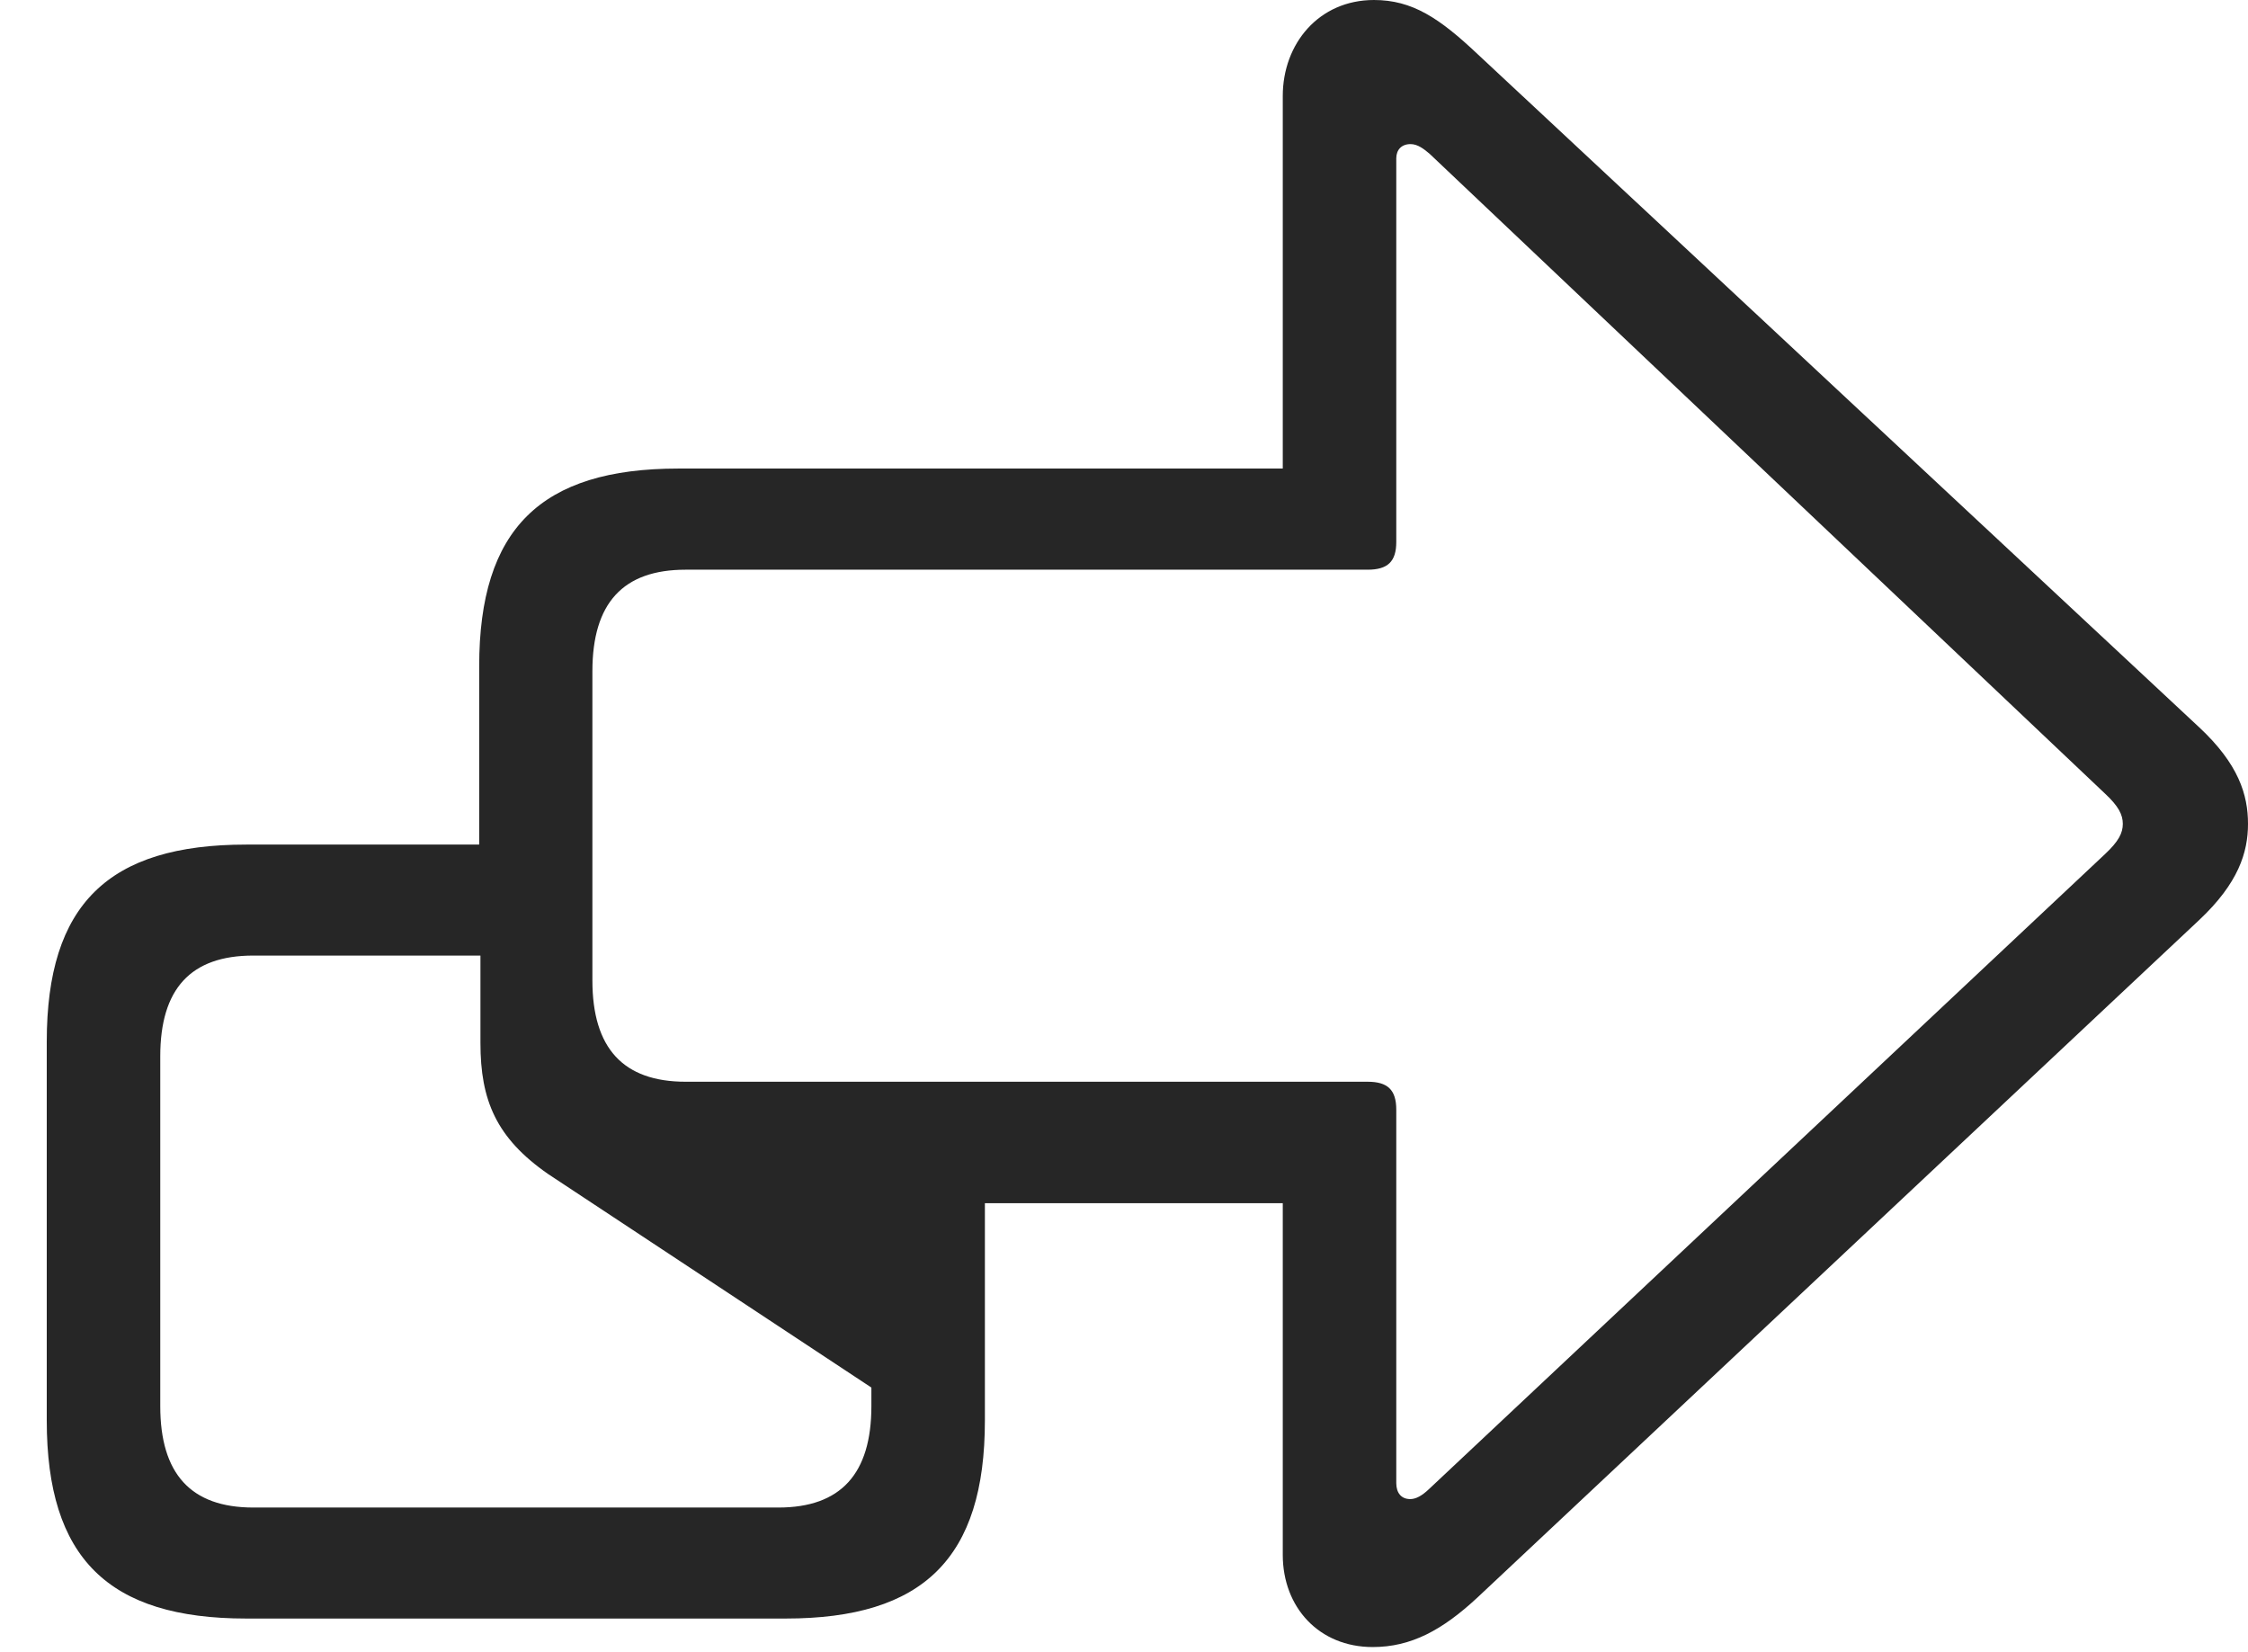 <?xml version="1.0" encoding="UTF-8"?>
<!--Generator: Apple Native CoreSVG 232.5-->
<!DOCTYPE svg
PUBLIC "-//W3C//DTD SVG 1.1//EN"
       "http://www.w3.org/Graphics/SVG/1.1/DTD/svg11.dtd">
<svg version="1.1" xmlns="http://www.w3.org/2000/svg" xmlns:xlink="http://www.w3.org/1999/xlink" width="119.721" height="87.972">
 <g>
  <rect height="87.972" opacity="0" width="119.721" x="0" y="0"/>
  <path d="M13.113 86.189L41.845 86.189C49.172 86.189 52.452 82.976 52.452 75.644L52.452 64.072L68.316 64.072L68.316 82.797C68.316 85.584 70.239 87.707 73.106 87.707C75.15 87.707 76.815 86.807 78.69 85.064L117.109 49.004C119.21 47.035 119.721 45.391 119.721 43.871C119.721 42.331 119.226 40.688 117.109 38.718L78.69 2.88C76.662 0.968 75.217 0 73.173 0C70.239 0 68.316 2.326 68.316 5.113L68.316 24.951L36.127 24.951C28.8 24.951 25.52 28.164 25.52 35.481L25.52 44.975L13.113 44.975C5.771 44.975 2.49 48.154 2.49 55.471L2.49 75.644C2.49 82.976 5.771 86.189 13.113 86.189ZM13.487 80.278C10.158 80.278 8.535 78.475 8.535 74.88L8.535 56.249C8.535 52.654 10.158 50.885 13.487 50.885L25.587 50.885L25.587 55.544C25.587 58.584 26.424 60.596 29.189 62.517L46.407 73.889L46.407 74.88C46.407 78.475 44.784 80.278 41.456 80.278ZM75.105 79.828C74.62 79.828 74.361 79.49 74.361 78.975L74.361 59.094C74.361 58.032 73.899 57.604 72.837 57.604L36.516 57.604C33.188 57.604 31.549 55.816 31.549 52.206L31.549 35.751C31.549 32.107 33.188 30.337 36.516 30.337L72.837 30.337C73.899 30.337 74.361 29.91 74.361 28.862L74.361 8.433C74.361 7.982 74.635 7.674 75.12 7.674C75.504 7.674 75.827 7.93 76.132 8.186L112.108 42.262C112.817 42.921 113.054 43.381 113.054 43.871C113.054 44.36 112.832 44.801 112.108 45.48L76.117 79.283C75.718 79.666 75.394 79.828 75.105 79.828Z" fill="#000000" fill-opacity="0.85"/>
 </g>
</svg>
